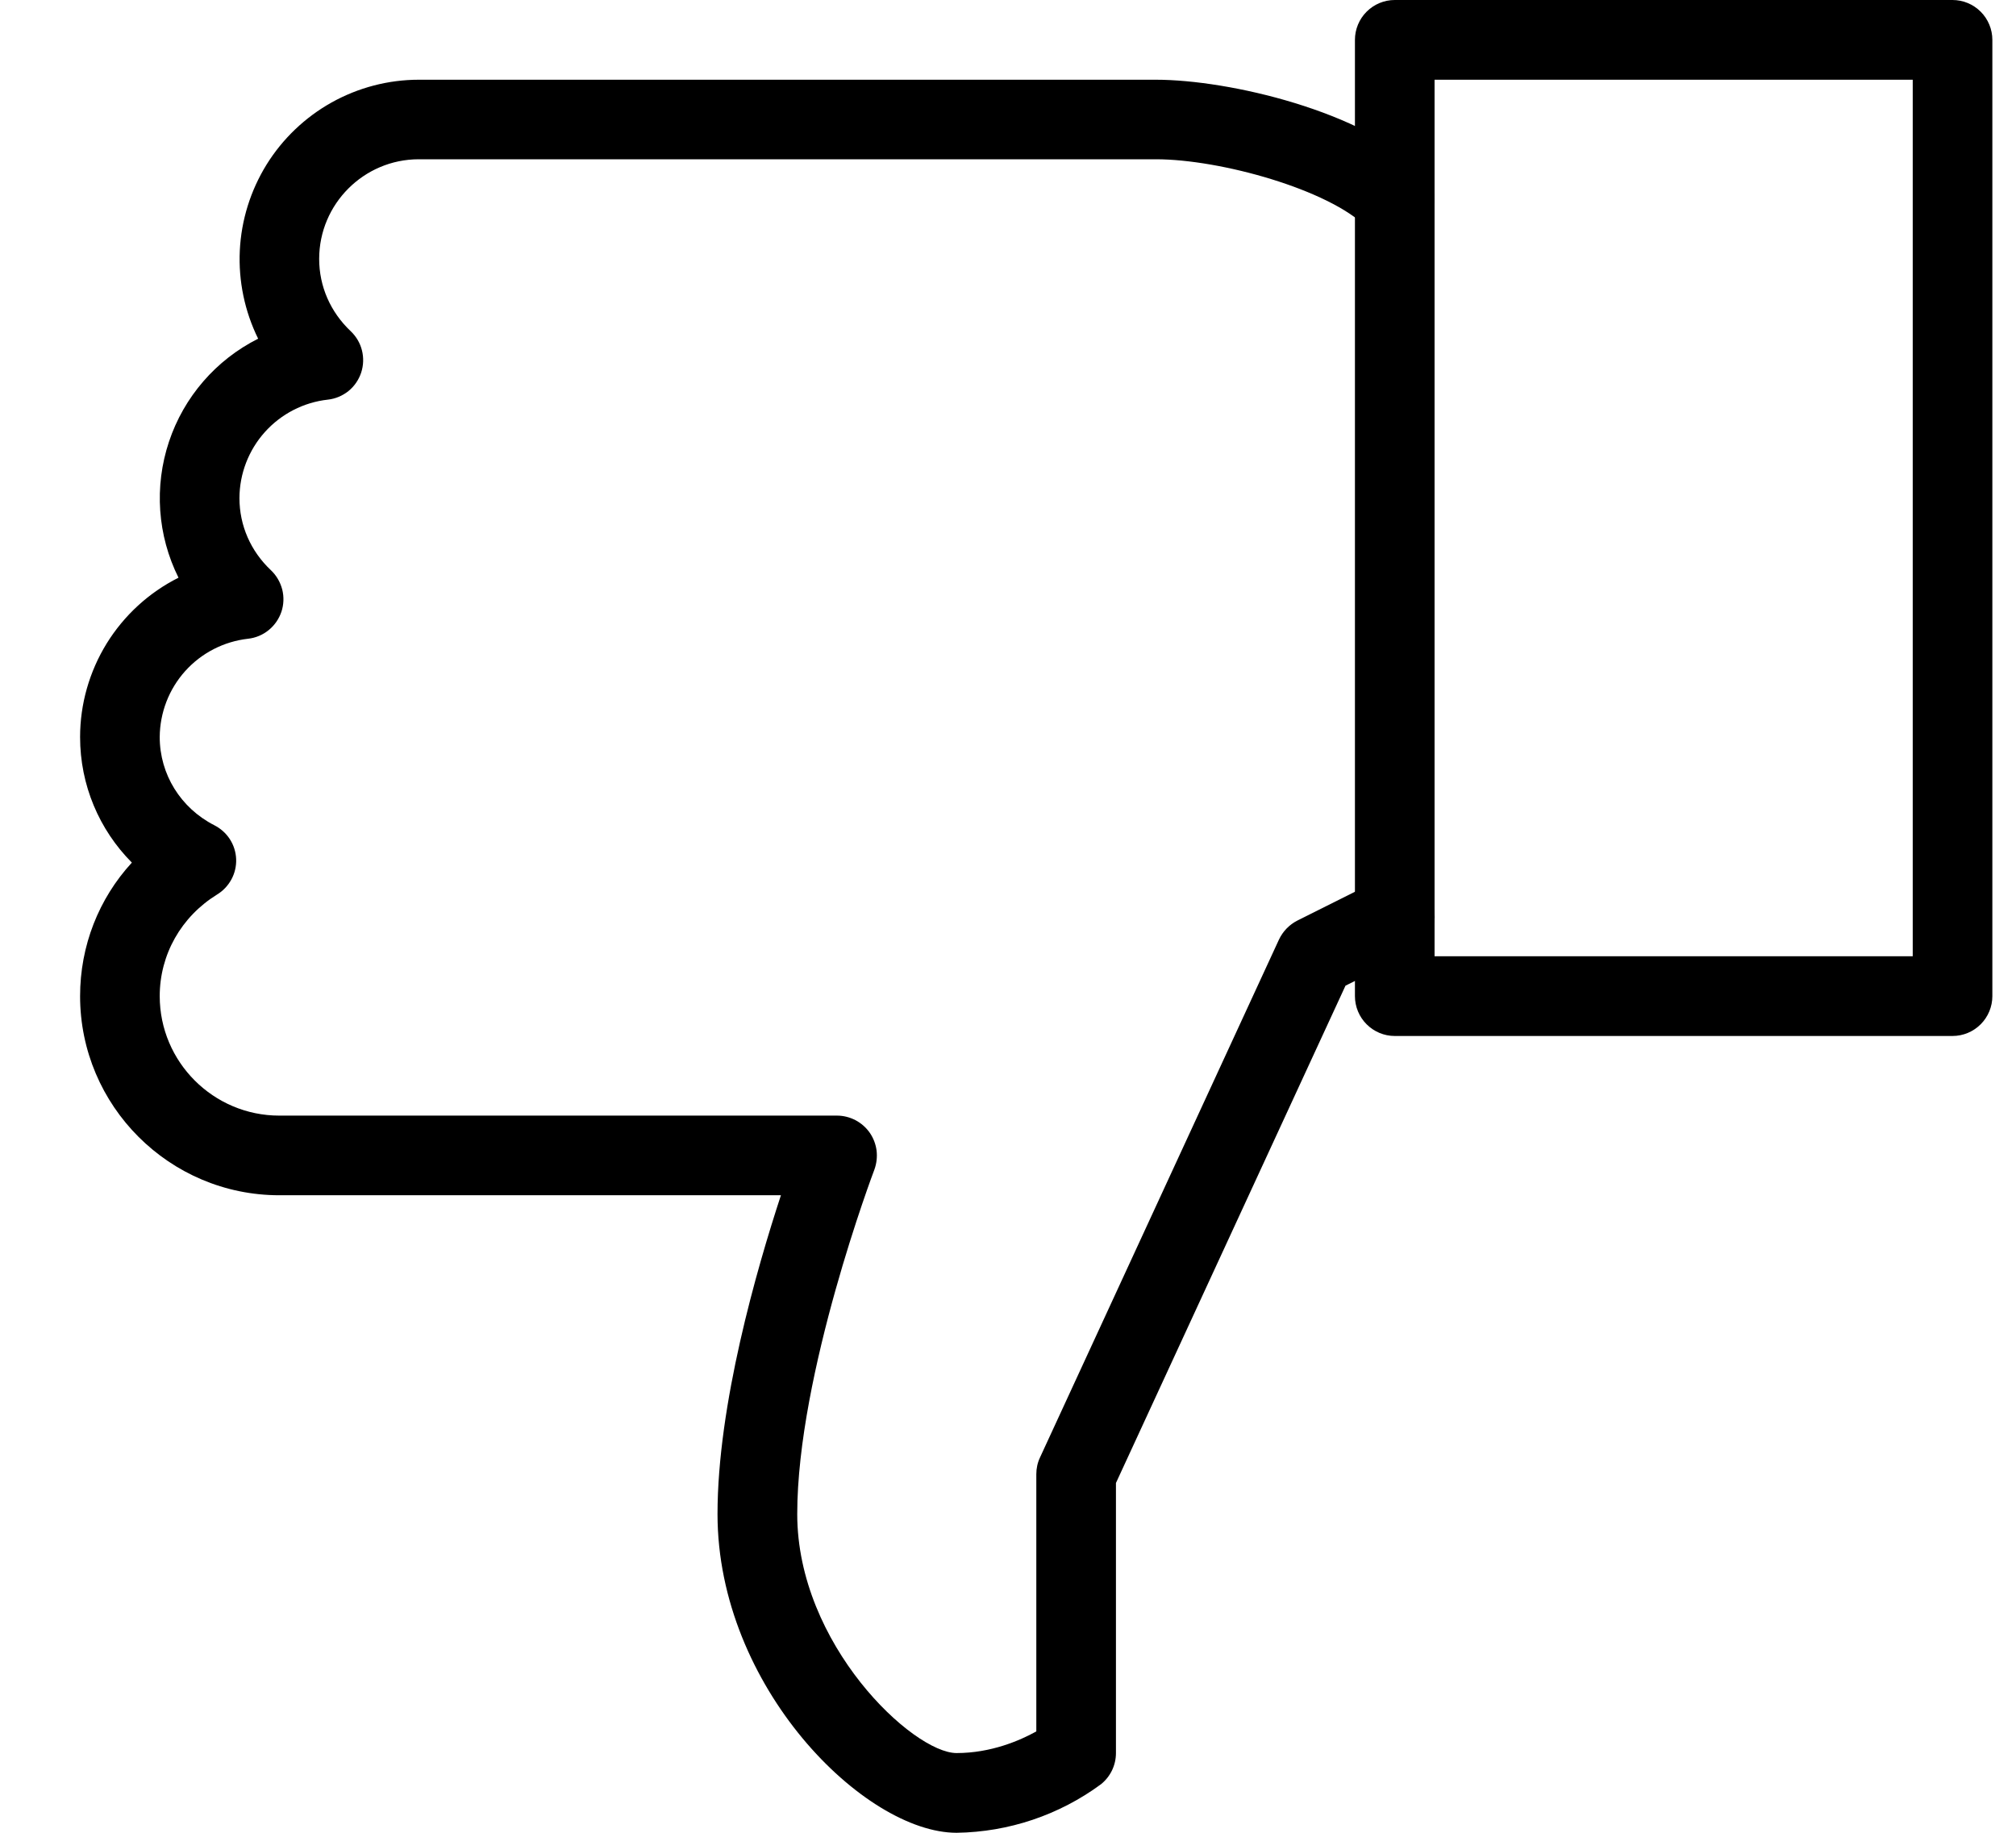 <svg width="22" height="20" viewBox="0 0 22 20" fill="none" xmlns="http://www.w3.org/2000/svg">
<path d="M15.22 0H21.307C21.423 0 21.533 0.046 21.615 0.128C21.696 0.209 21.742 0.32 21.742 0.435V10.87C21.742 10.985 21.696 11.096 21.615 11.177C21.533 11.259 21.423 11.305 21.307 11.305H15.22C15.105 11.305 14.995 11.259 14.913 11.177C14.832 11.096 14.786 10.985 14.786 10.87V0.435C14.786 0.32 14.832 0.209 14.913 0.128C14.995 0.046 15.105 0 15.22 0ZM20.873 0.87H15.655V10.435H20.873V0.87Z" fill="black"/>
<path d="M4.57 0.87H12.613C13.417 0.87 14.878 1.216 15.53 1.866C15.609 1.948 15.653 2.058 15.652 2.172C15.651 2.286 15.605 2.395 15.524 2.476C15.444 2.556 15.335 2.602 15.221 2.603C15.107 2.604 14.997 2.56 14.915 2.481C14.504 2.07 13.32 1.738 12.614 1.738H4.57C3.971 1.738 3.483 2.226 3.483 2.825C3.483 3.124 3.605 3.404 3.827 3.614C3.887 3.671 3.93 3.743 3.95 3.824C3.97 3.904 3.967 3.988 3.941 4.067C3.915 4.145 3.867 4.215 3.803 4.267C3.738 4.319 3.66 4.352 3.578 4.361C3.314 4.39 3.069 4.516 2.891 4.714C2.713 4.912 2.614 5.169 2.613 5.435C2.613 5.734 2.735 6.014 2.957 6.223C3.017 6.28 3.059 6.353 3.08 6.433C3.1 6.513 3.097 6.598 3.071 6.676C3.044 6.755 2.996 6.824 2.932 6.876C2.868 6.928 2.79 6.961 2.708 6.97C2.443 7 2.199 7.125 2.021 7.323C1.843 7.521 1.745 7.777 1.743 8.043C1.743 8.449 1.971 8.817 2.338 9.005C2.407 9.04 2.466 9.092 2.508 9.157C2.55 9.222 2.574 9.297 2.577 9.375C2.58 9.452 2.562 9.529 2.525 9.597C2.488 9.665 2.434 9.722 2.368 9.762C1.977 10.004 1.743 10.417 1.743 10.87C1.743 11.589 2.329 12.174 3.048 12.174H9.135C9.205 12.174 9.274 12.192 9.336 12.224C9.398 12.257 9.452 12.304 9.492 12.362C9.532 12.42 9.557 12.487 9.566 12.556C9.574 12.626 9.566 12.697 9.542 12.763C9.533 12.786 8.7 14.992 8.7 16.522C8.7 17.945 9.963 19.13 10.439 19.13C10.814 19.13 11.128 18.994 11.309 18.894V16.087C11.309 16.024 11.322 15.962 11.349 15.905L13.957 10.253C13.999 10.164 14.069 10.091 14.157 10.046L15.027 9.611C15.078 9.586 15.134 9.571 15.191 9.567C15.248 9.563 15.305 9.57 15.359 9.588C15.413 9.606 15.463 9.635 15.506 9.672C15.55 9.709 15.585 9.755 15.61 9.806C15.636 9.857 15.651 9.913 15.655 9.97C15.659 10.027 15.652 10.084 15.634 10.138C15.616 10.192 15.587 10.242 15.55 10.286C15.512 10.329 15.467 10.364 15.416 10.39L14.683 10.756L12.178 16.183V19.13C12.178 19.263 12.118 19.387 12.015 19.47C11.558 19.807 11.007 19.992 10.439 20C9.433 20 7.83 18.408 7.83 16.522C7.83 15.332 8.257 13.851 8.522 13.043H3.048C1.85 13.043 0.874 12.068 0.874 10.87C0.874 10.321 1.078 9.806 1.439 9.413C1.082 9.054 0.874 8.566 0.874 8.043C0.874 7.683 0.975 7.329 1.164 7.022C1.354 6.715 1.625 6.466 1.948 6.304C1.718 5.843 1.681 5.309 1.844 4.82C2.007 4.331 2.357 3.927 2.817 3.696C2.67 3.397 2.601 3.066 2.617 2.734C2.633 2.402 2.734 2.079 2.909 1.796C3.084 1.514 3.329 1.28 3.619 1.118C3.91 0.956 4.237 0.87 4.57 0.87Z" fill="black"/>
</svg>
